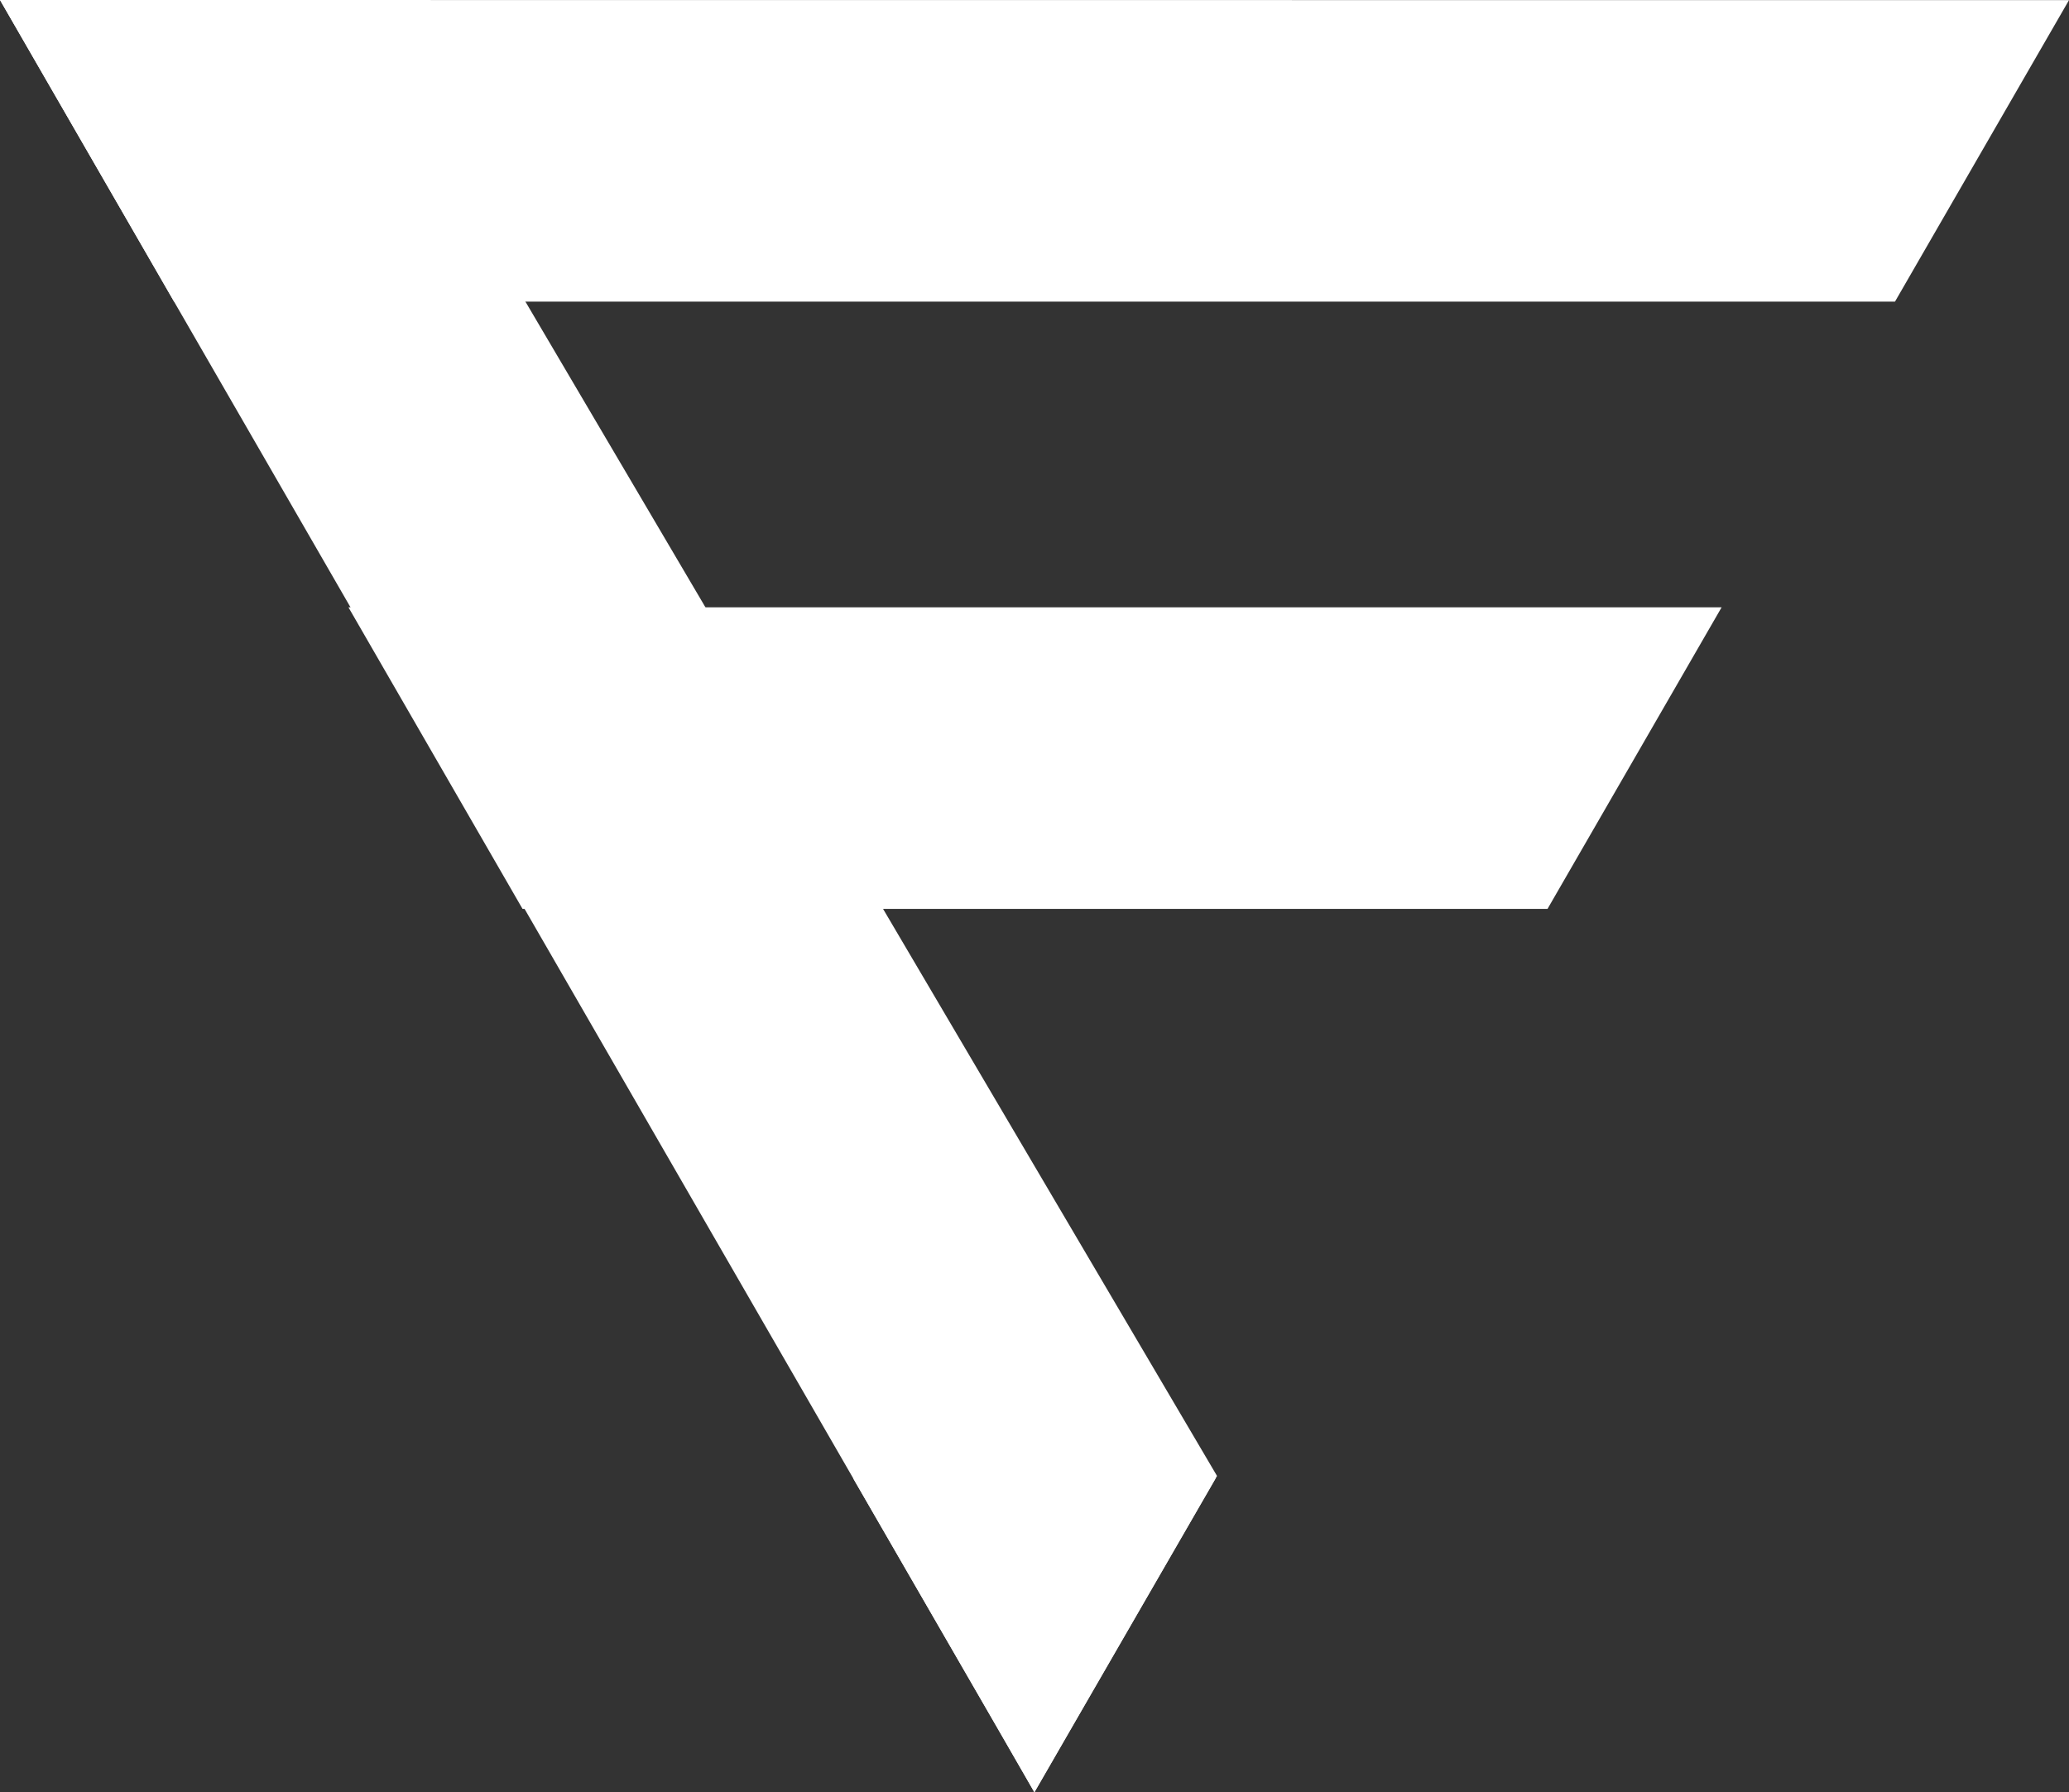 <svg id="Layer_1" data-name="Layer 1" xmlns="http://www.w3.org/2000/svg" viewBox="0 0 312.69 270.83"><rect x="0" y="0" width="312.69" height="270.83" fill="#333333" stroke="none"/><defs><style>.cls-1{fill:#fff;}</style></defs><title>brUntitled-1</title><path class="cls-1" d="M889.74,491.87l26.31,45.58h260.08l26.3-45.56" transform="translate(-889.74 -491.87)"/><polygon class="cls-1" points="52.66 91.77 78.97 137.34 233.88 137.34 260.19 91.77 52.66 91.77"/><polyline class="cls-1" points="156.33 270.83 161.64 261.62 183.93 223.03 52.56 0 0 0"/><polyline class="cls-1" points="156.33 270.83 183.71 223.41 128.95 223.41 151.04 261.62 156.33 270.83"/></svg>